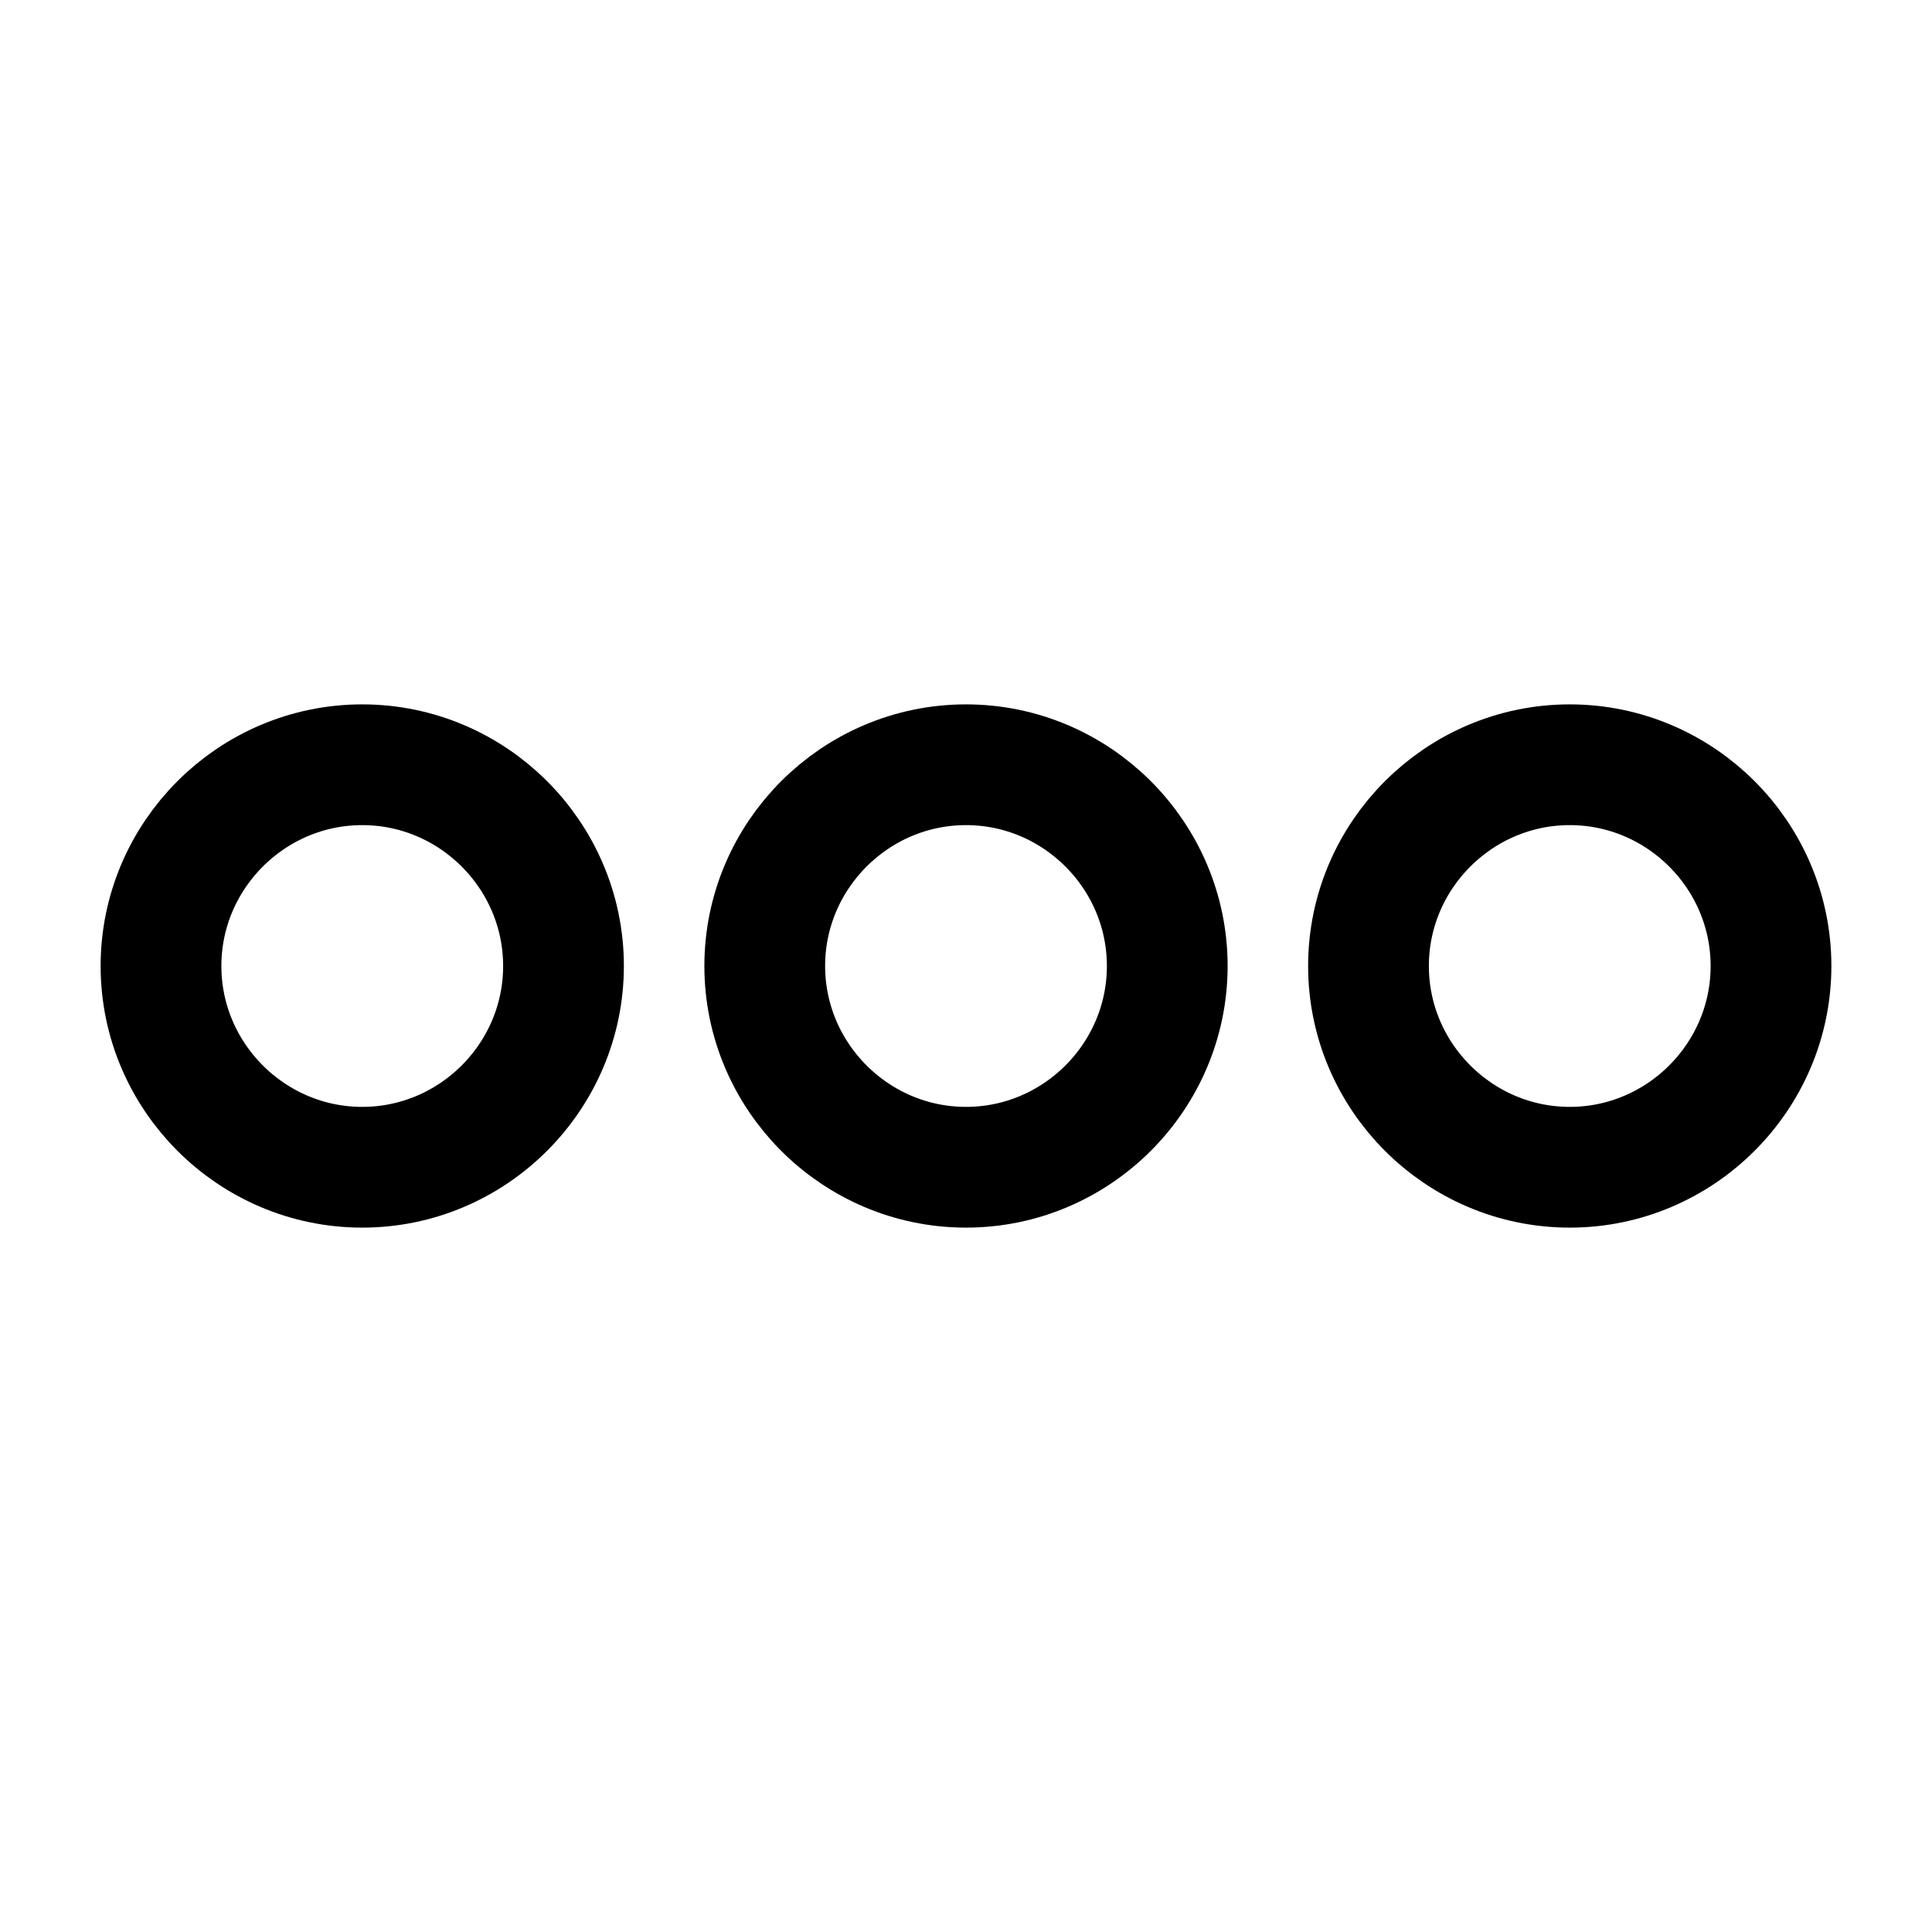 <svg width="24" height="24" viewBox="0 0 24 24" fill="none" xmlns="http://www.w3.org/2000/svg">
<path d="M4.5 9.5C3.125 9.5 2 10.625 2 12C2 13.375 3.125 14.5 4.5 14.5C5.875 14.5 7 13.375 7 12C7 10.625 5.875 9.5 4.5 9.5Z" stroke="currentColor" stroke-width="1.5" stroke-linecap="round"/>
<path d="M19.5 9.5C18.125 9.5 17 10.625 17 12C17 13.375 18.125 14.5 19.5 14.5C20.875 14.5 22 13.375 22 12C22 10.625 20.875 9.5 19.5 9.5Z" stroke="currentColor" stroke-width="1.5" stroke-linecap="round"/>
<path d="M12 9.5C10.625 9.5 9.5 10.625 9.5 12C9.5 13.375 10.625 14.5 12 14.5C13.375 14.5 14.5 13.375 14.5 12C14.5 10.625 13.375 9.5 12 9.5Z" stroke="currentColor" stroke-width="1.5" stroke-linecap="round"/>
</svg>
